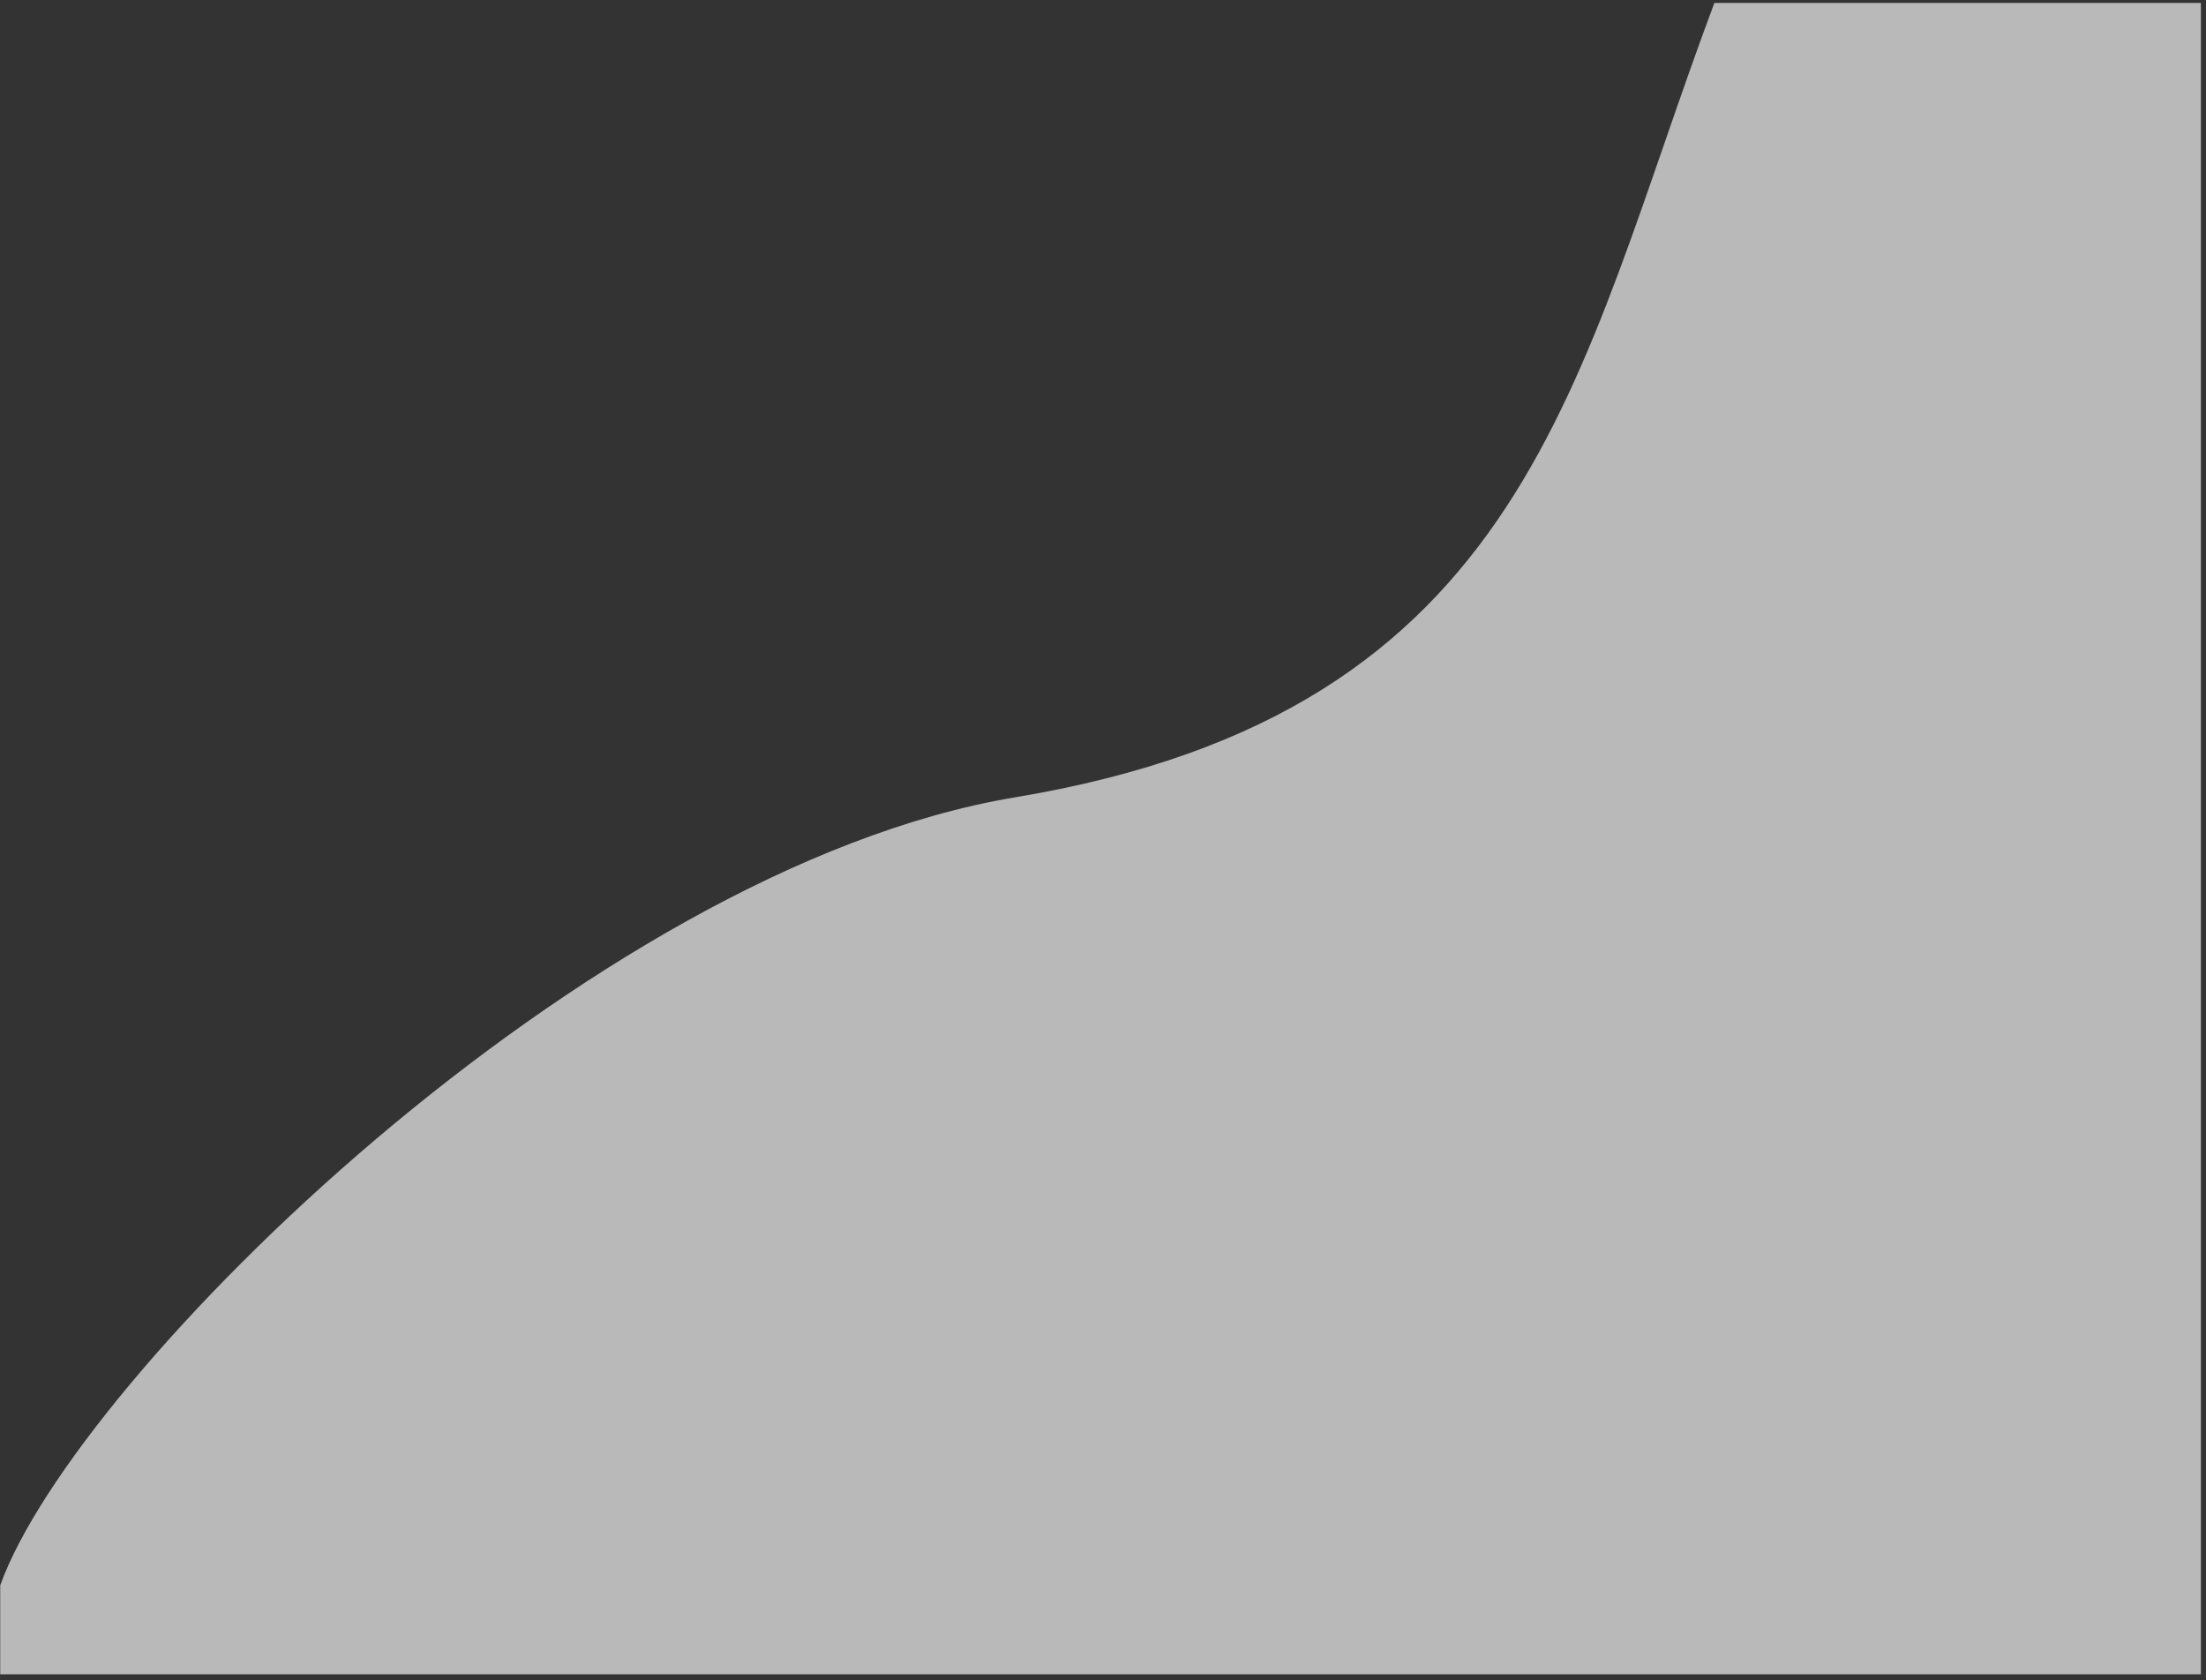 <svg width="361" height="275" viewBox="0 0 361 275" fill="none" xmlns="http://www.w3.org/2000/svg">
<rect x="0" y="0" width="361" height="275" fill="#333333" stroke="none"/>
<path opacity="0.66" d="M166.128 130.481C96.241 142.112 12.34 225.121 0.037 259.441V274.001H360.164V0.481H280.546C257.698 61.495 250.492 116.441 166.128 130.481Z" fill="white"/>
</svg>
